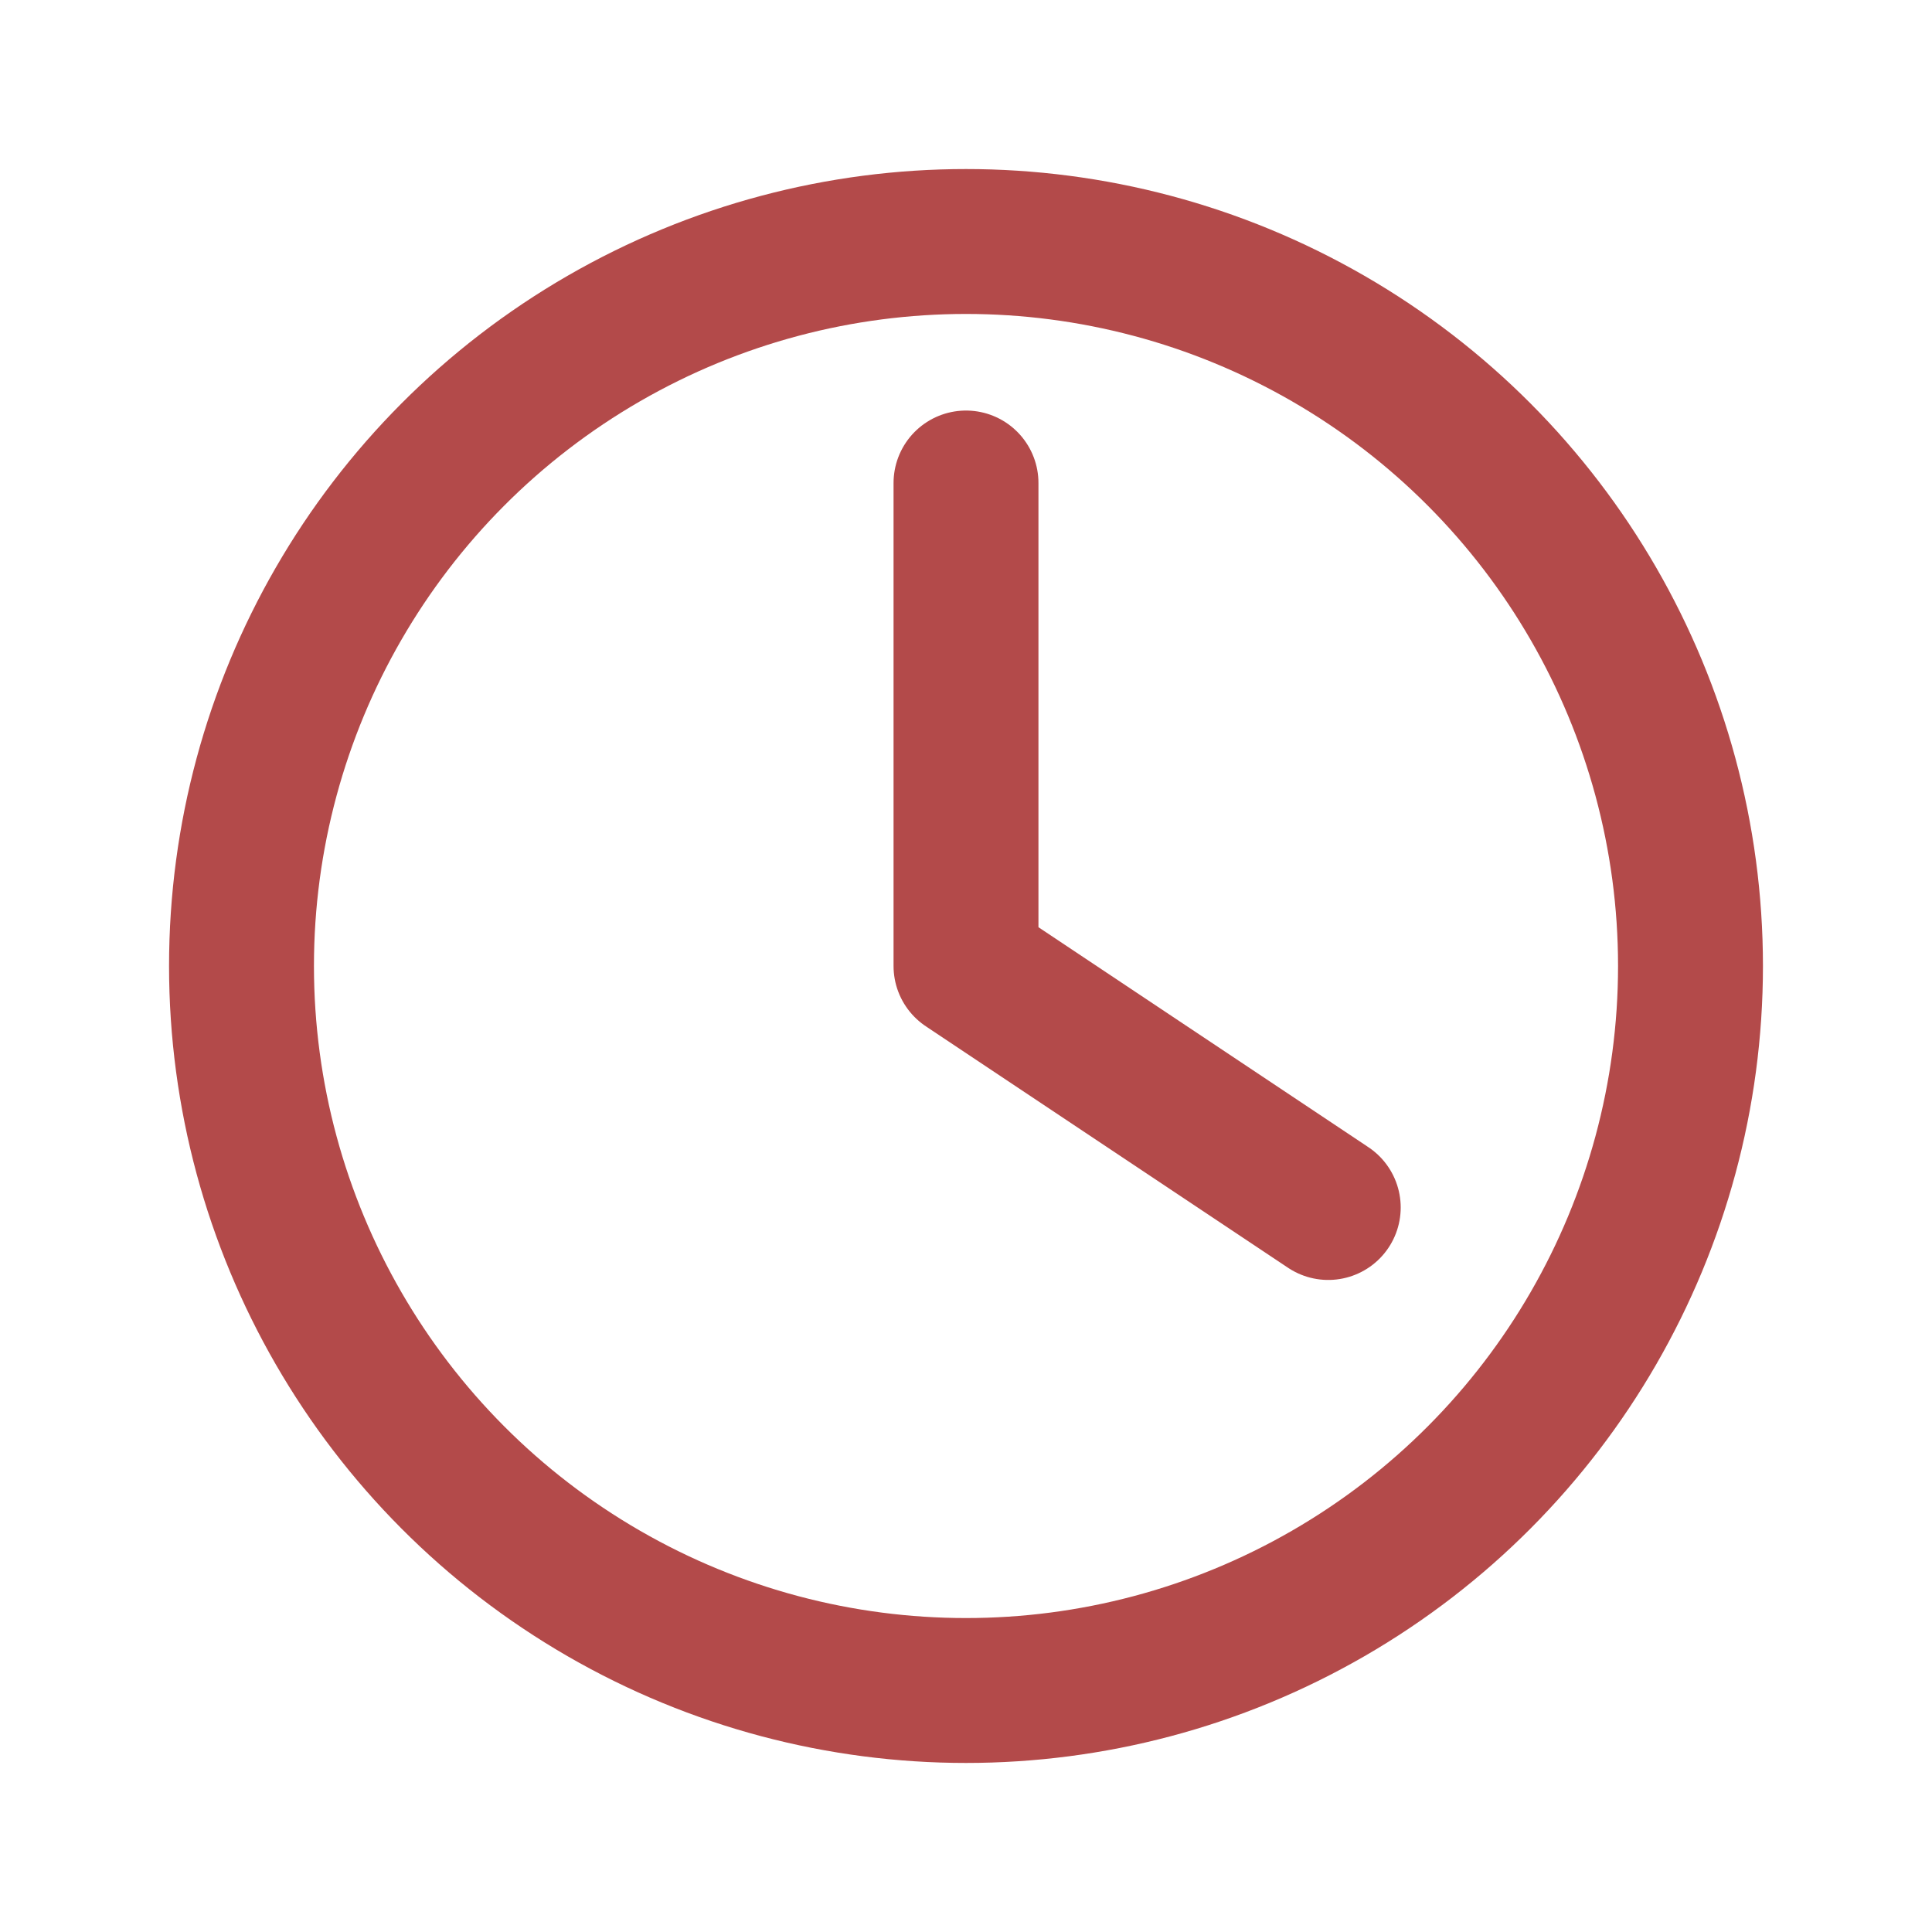 <svg width="16" height="16" viewBox="0 0 16 16" fill="none" xmlns="http://www.w3.org/2000/svg">
  <circle cx="8" cy="8" r="6" stroke="#b34a4a" stroke-width="1.2"/>
  <path d="M8 4V8L11 10" stroke="#b34a4a" stroke-width="1.2" stroke-linecap="round" stroke-linejoin="round"/>
</svg>

